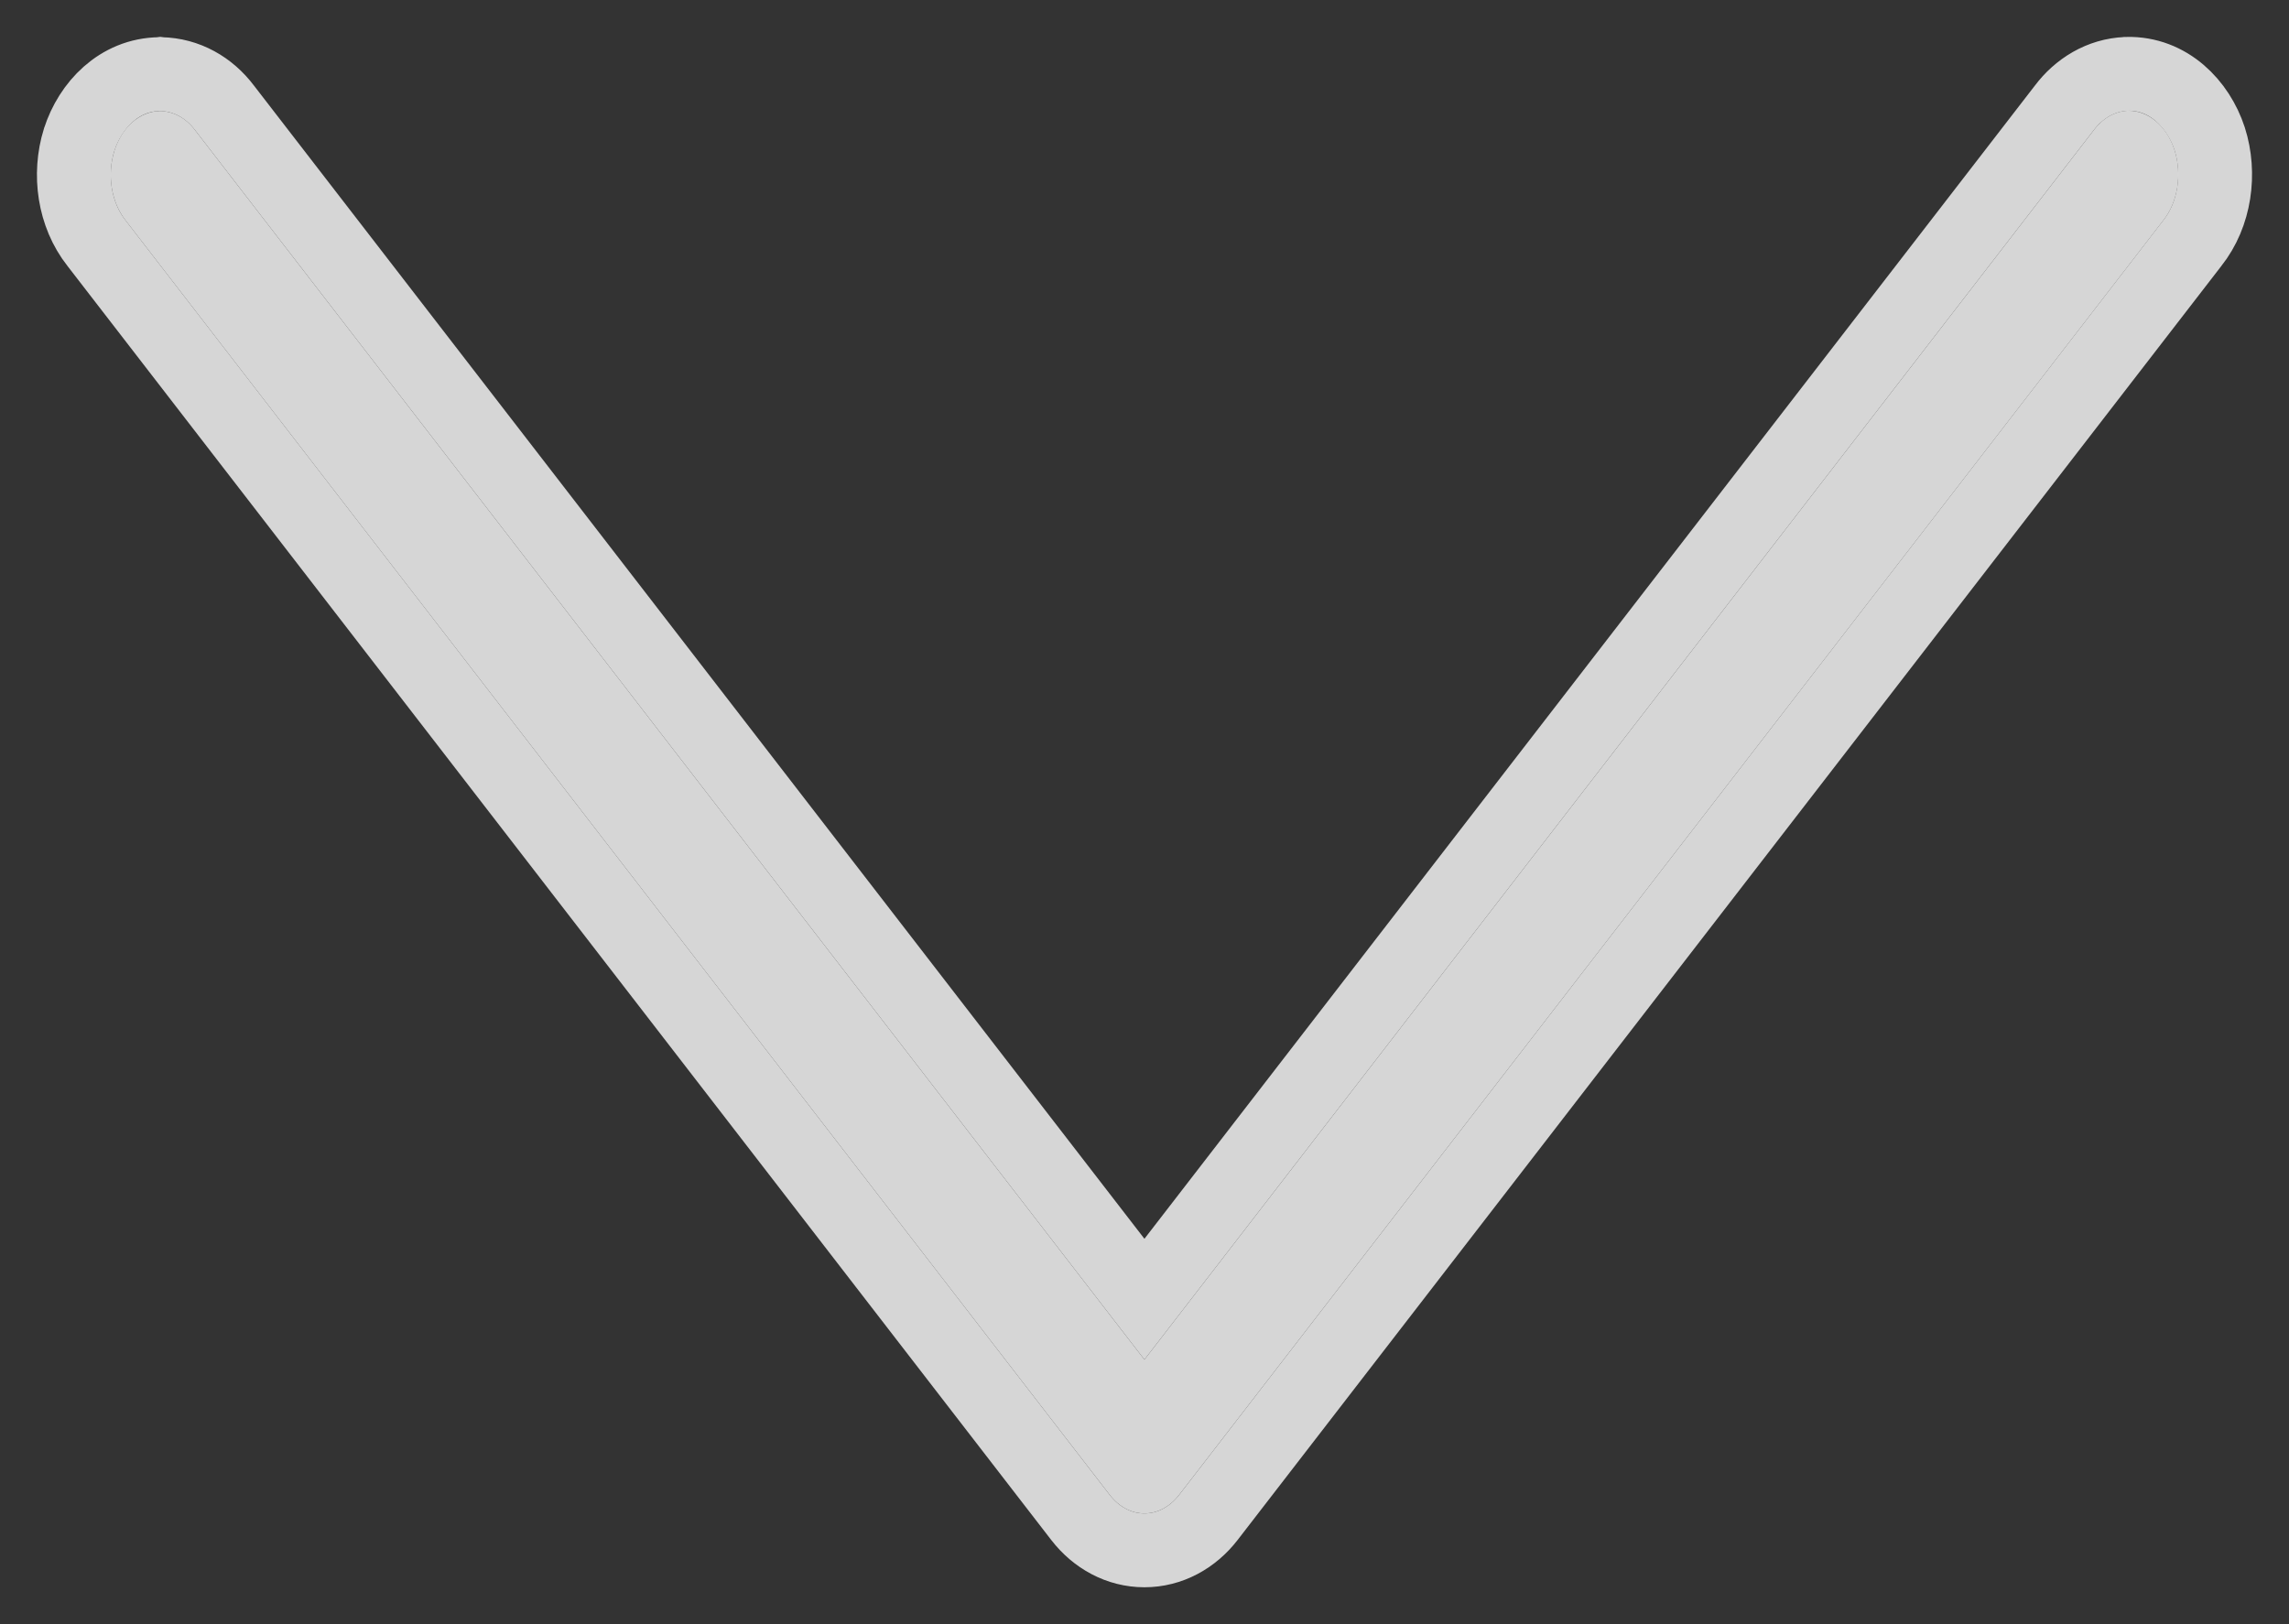 <svg width="31" height="22" viewBox="0 0 31 22" fill="none" xmlns="http://www.w3.org/2000/svg">
<rect x="0" y="0" width="31" height="22" fill="#333333" stroke="none"/>
<path d="M28.817 1.5C28.643 1.507 28.476 1.601 28.354 1.766L15.499 18.417L2.644 1.766C2.52 1.598 2.348 1.507 2.168 1.504C1.895 1.507 1.653 1.719 1.549 2.043C1.447 2.37 1.507 2.741 1.702 2.987L15.028 20.247C15.288 20.584 15.71 20.584 15.97 20.247L29.296 2.987C29.494 2.741 29.554 2.36 29.45 2.033C29.343 1.706 29.093 1.493 28.817 1.5Z" fill="white" fill-opacity="0.8"/>
<path d="M28.805 1V1L28.798 1.001C28.45 1.014 28.152 1.201 27.955 1.464L15.499 17.598L3.043 1.464C2.836 1.188 2.528 1.01 2.178 1.004L2.17 1.003L2.162 1.004C1.611 1.01 1.221 1.429 1.073 1.89L1.073 1.89L1.071 1.895C0.927 2.361 1.001 2.906 1.308 3.295L14.632 20.553C14.844 20.828 15.154 21 15.499 21C15.844 21 16.154 20.828 16.366 20.553L29.689 3.296C30.001 2.904 30.074 2.347 29.926 1.881L29.925 1.878C29.773 1.412 29.369 0.987 28.805 1ZM28.817 1.5V1.5V1.5Z" stroke="white" stroke-opacity="0.8"/>
</svg>
